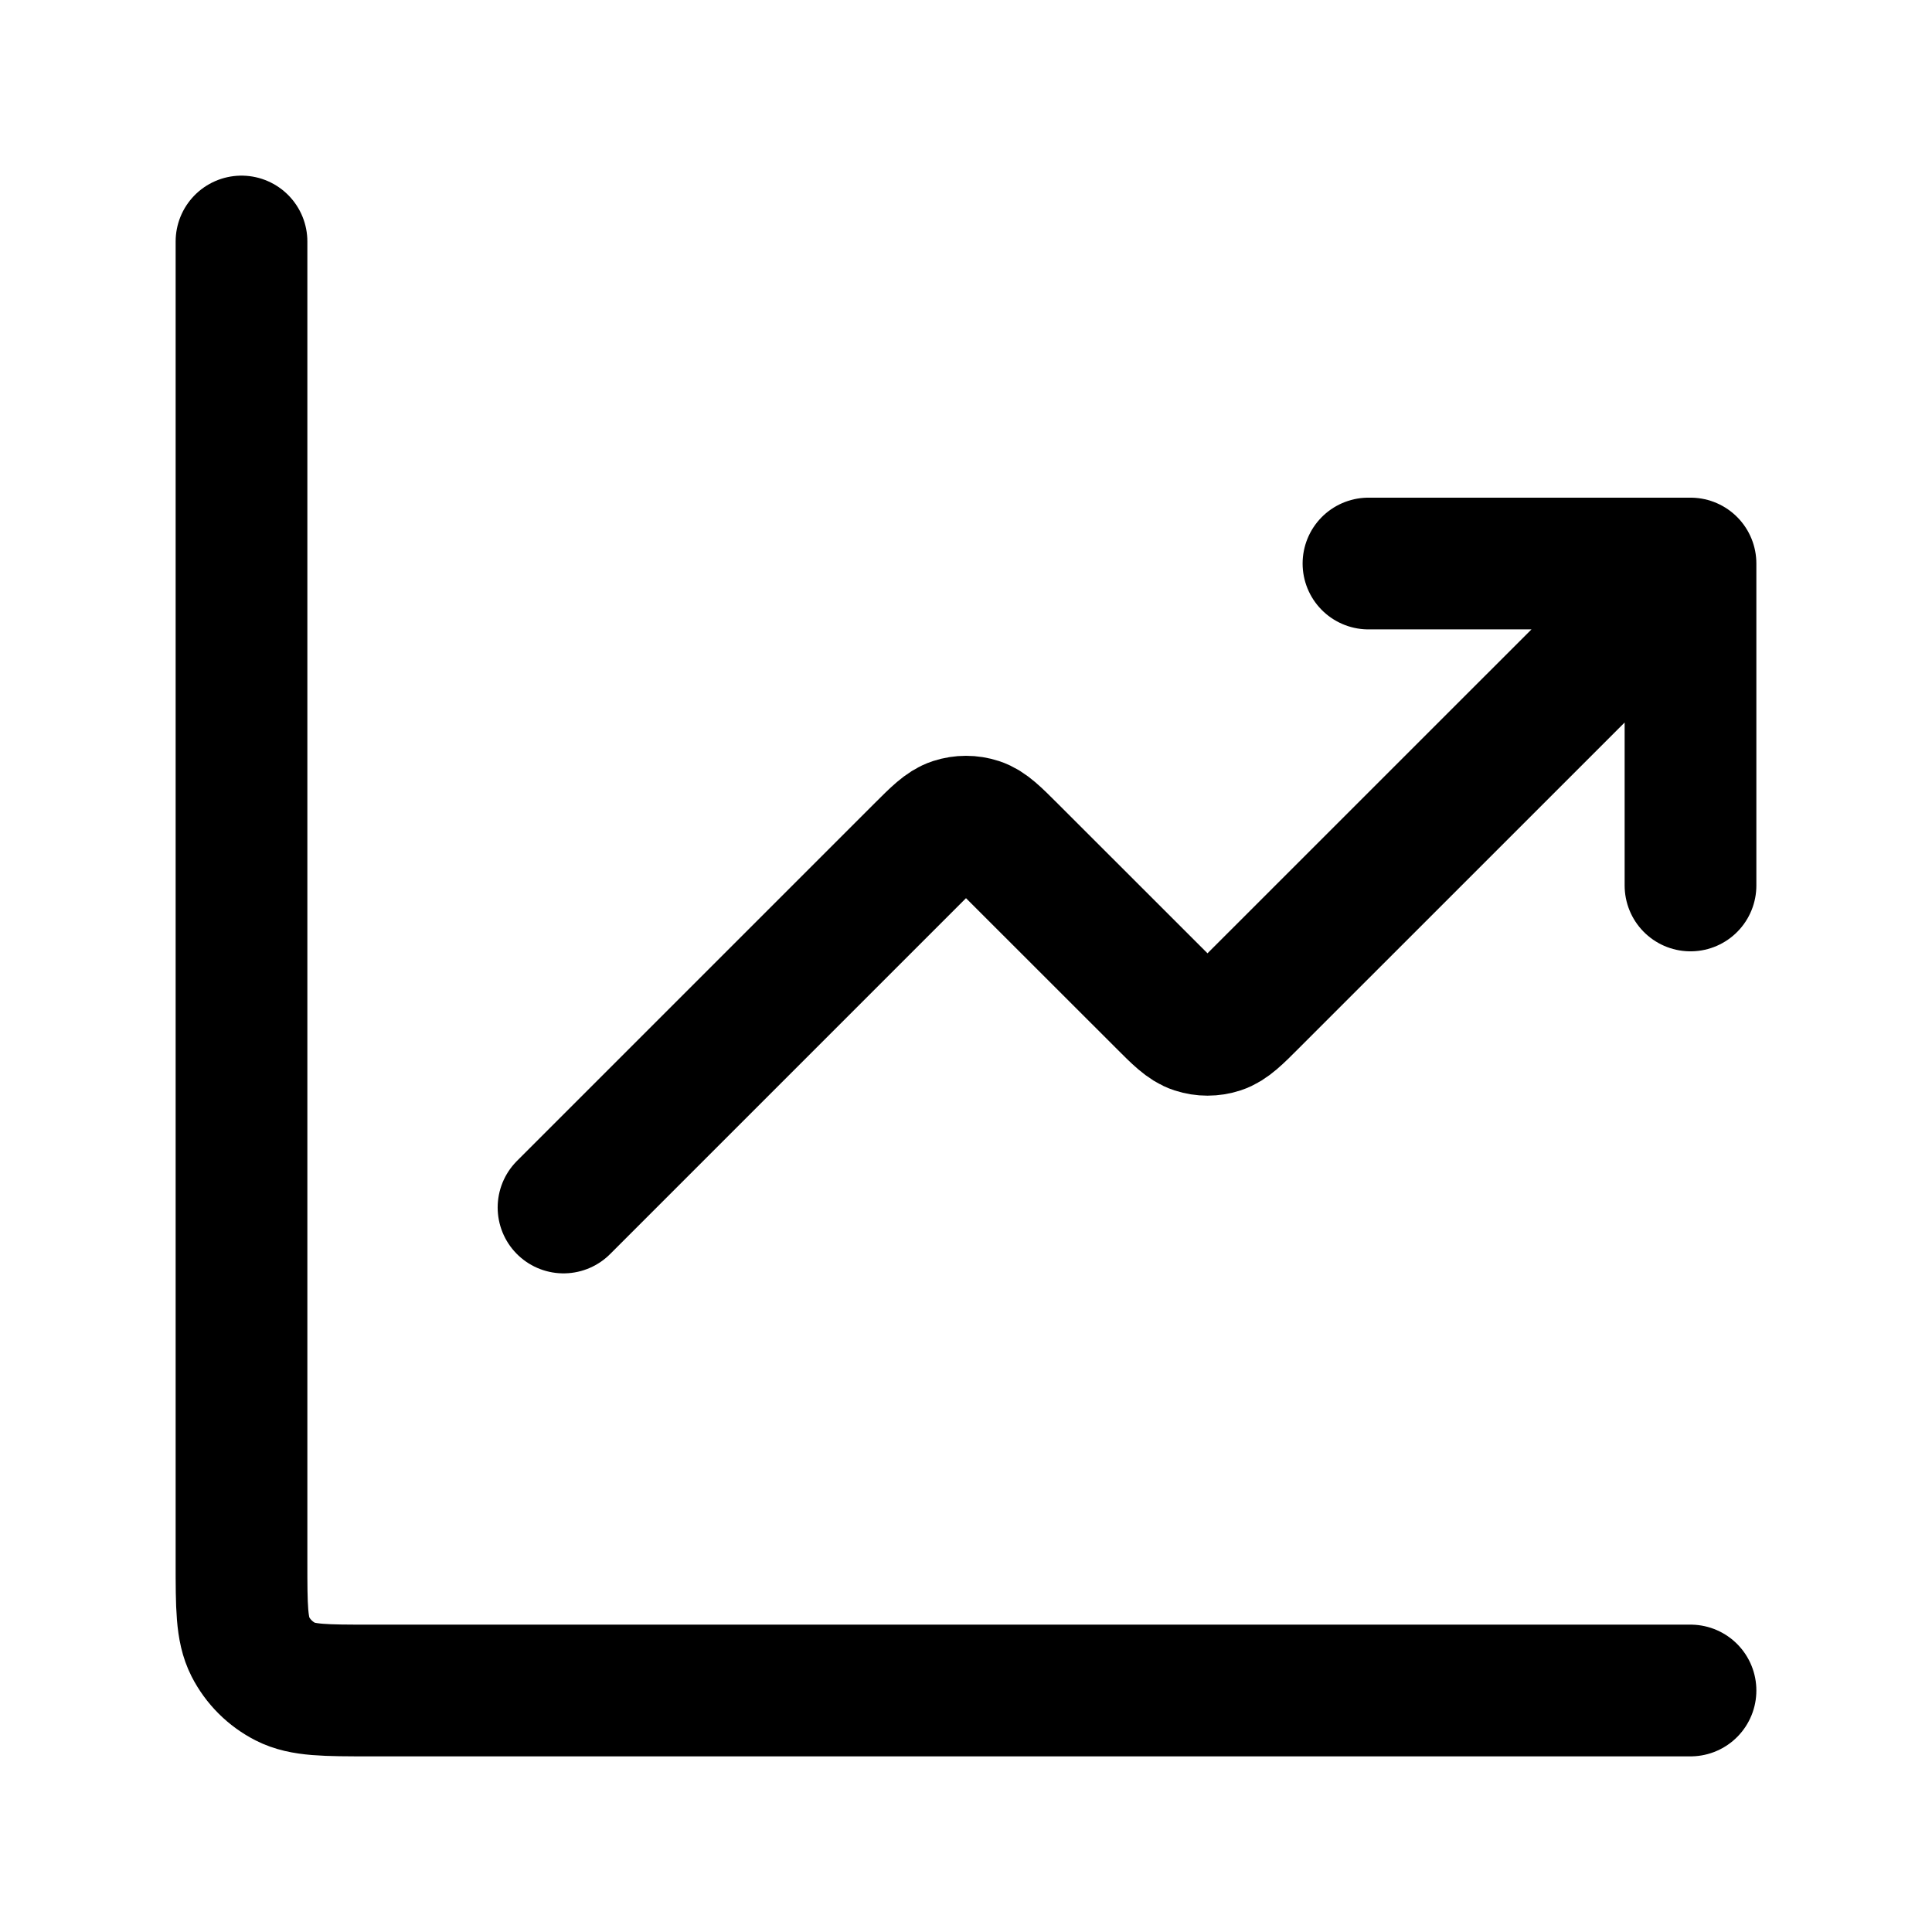 <svg width="22" height="22" viewBox="0 0 22 22" fill="none" xmlns="http://www.w3.org/2000/svg">
<path d="M19.25 19.25H4.217C3.703 19.25 3.447 19.25 3.251 19.15C3.078 19.062 2.938 18.922 2.85 18.75C2.75 18.553 2.75 18.297 2.75 17.783V2.75M19.25 6.417L14.268 11.398C14.087 11.58 13.996 11.67 13.892 11.704C13.8 11.734 13.7 11.734 13.608 11.704C13.504 11.67 13.413 11.58 13.232 11.398L11.518 9.685C11.337 9.504 11.246 9.413 11.142 9.379C11.05 9.349 10.95 9.349 10.858 9.379C10.754 9.413 10.663 9.504 10.482 9.685L6.417 13.75M19.25 6.417H15.583M19.25 6.417V10.083" stroke="currentColor" stroke-width="1.5" stroke-linecap="round" stroke-linejoin="round"/>
</svg>
